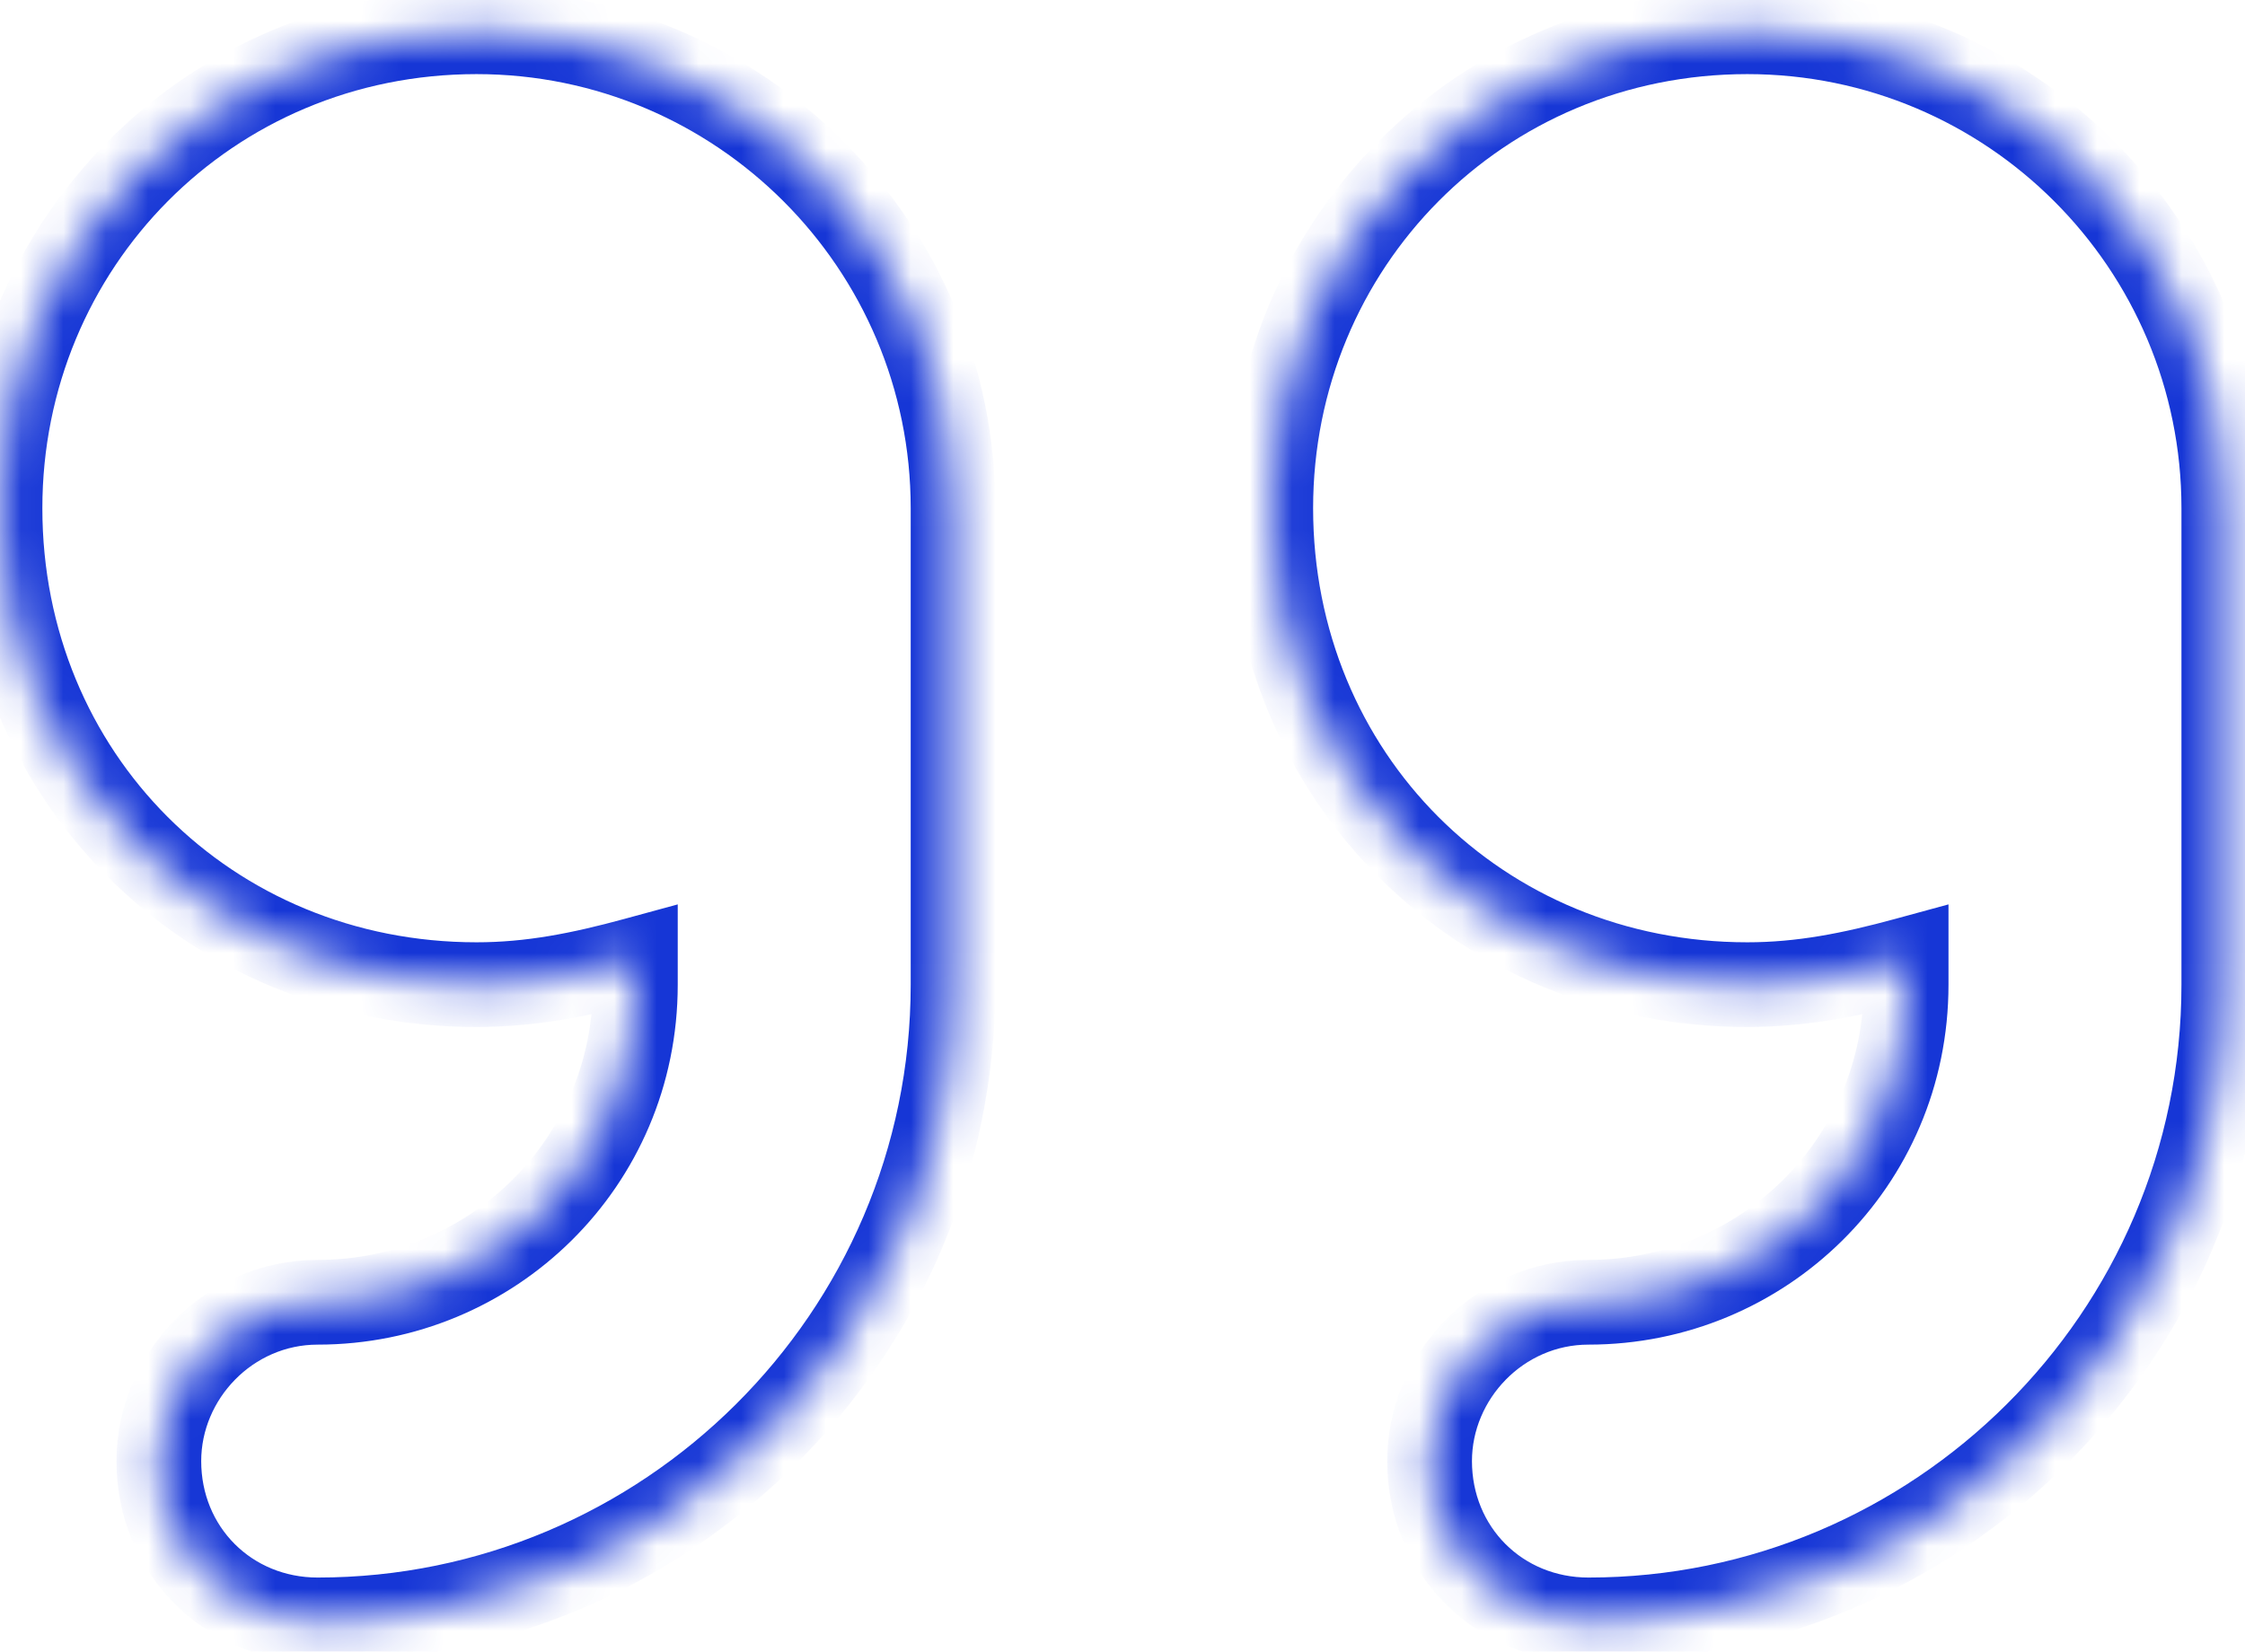 <svg width="53" height="39" viewBox="0 0 53 39" fill="none" xmlns="http://www.w3.org/2000/svg">
<mask id="path-1-inside-1_1_9494" fill="white">
<path d="M11.25 0.75C4.922 0.75 0 5.789 0 12C0 18.328 4.922 23.25 11.25 23.25C12.539 23.25 13.711 23.016 15 22.664V23.25C15 27.469 11.602 30.75 7.5 30.75C5.391 30.75 3.75 32.508 3.75 34.5C3.75 36.609 5.391 38.25 7.5 38.25C15.703 38.25 22.5 31.57 22.5 23.25V12C22.5 5.789 17.461 0.75 11.25 0.75ZM52.5 12C52.5 5.789 47.461 0.75 41.25 0.75C34.922 0.75 30 5.789 30 12C30 18.328 34.922 23.25 41.25 23.25C42.539 23.25 43.711 23.016 45 22.664V23.25C45 27.469 41.602 30.75 37.5 30.75C35.391 30.75 33.75 32.508 33.75 34.5C33.75 36.609 35.391 38.25 37.5 38.25C45.703 38.25 52.5 31.57 52.5 23.25V12Z"/>
</mask>
<path d="M15 22.664H16V21.355L14.737 21.699L15 22.664ZM45 22.664H46V21.355L44.737 21.699L45 22.664ZM11.25 -0.25C4.363 -0.25 -1 5.244 -1 12H1C1 6.335 5.481 1.75 11.25 1.75V-0.25ZM-1 12C-1 18.88 4.37 24.25 11.25 24.25V22.25C5.474 22.25 1 17.776 1 12H-1ZM11.25 24.25C12.666 24.25 13.935 23.991 15.263 23.629L14.737 21.699C13.487 22.04 12.412 22.25 11.25 22.25V24.25ZM14 22.664V23.25H16V22.664H14ZM14 23.25C14 26.906 11.059 29.75 7.5 29.75V31.75C12.144 31.75 16 28.031 16 23.25H14ZM7.5 29.75C4.818 29.75 2.75 31.976 2.75 34.5H4.75C4.75 33.04 5.963 31.75 7.5 31.75V29.75ZM2.75 34.5C2.75 37.162 4.838 39.25 7.5 39.25V37.25C5.943 37.25 4.75 36.057 4.75 34.5H2.75ZM7.5 39.25C16.25 39.25 23.5 32.128 23.5 23.25H21.5C21.5 31.013 15.156 37.25 7.5 37.25V39.25ZM23.5 23.25V12H21.5V23.25H23.5ZM23.5 12C23.5 5.237 18.013 -0.25 11.25 -0.25V1.75C16.909 1.75 21.5 6.341 21.5 12H23.5ZM53.5 12C53.5 5.237 48.013 -0.25 41.25 -0.25V1.75C46.909 1.75 51.5 6.341 51.5 12H53.5ZM41.25 -0.25C34.363 -0.25 29 5.244 29 12H31C31 6.335 35.481 1.75 41.25 1.75V-0.25ZM29 12C29 18.88 34.37 24.25 41.25 24.25V22.25C35.474 22.25 31 17.776 31 12H29ZM41.25 24.25C42.666 24.25 43.935 23.991 45.263 23.629L44.737 21.699C43.487 22.04 42.412 22.25 41.25 22.25V24.25ZM44 22.664V23.25H46V22.664H44ZM44 23.25C44 26.906 41.059 29.75 37.5 29.75V31.75C42.144 31.75 46 28.031 46 23.25H44ZM37.5 29.75C34.818 29.75 32.75 31.976 32.75 34.5H34.75C34.75 33.04 35.963 31.75 37.5 31.75V29.75ZM32.75 34.5C32.75 37.162 34.838 39.25 37.5 39.25V37.25C35.943 37.25 34.75 36.057 34.75 34.5H32.75ZM37.5 39.25C46.25 39.25 53.5 32.128 53.5 23.25H51.5C51.5 31.013 45.156 37.25 37.5 37.25V39.25ZM53.5 23.25V12H51.5V23.25H53.5Z" fill="#1636d6" mask="url(#path-1-inside-1_1_9494)"/>
</svg>
